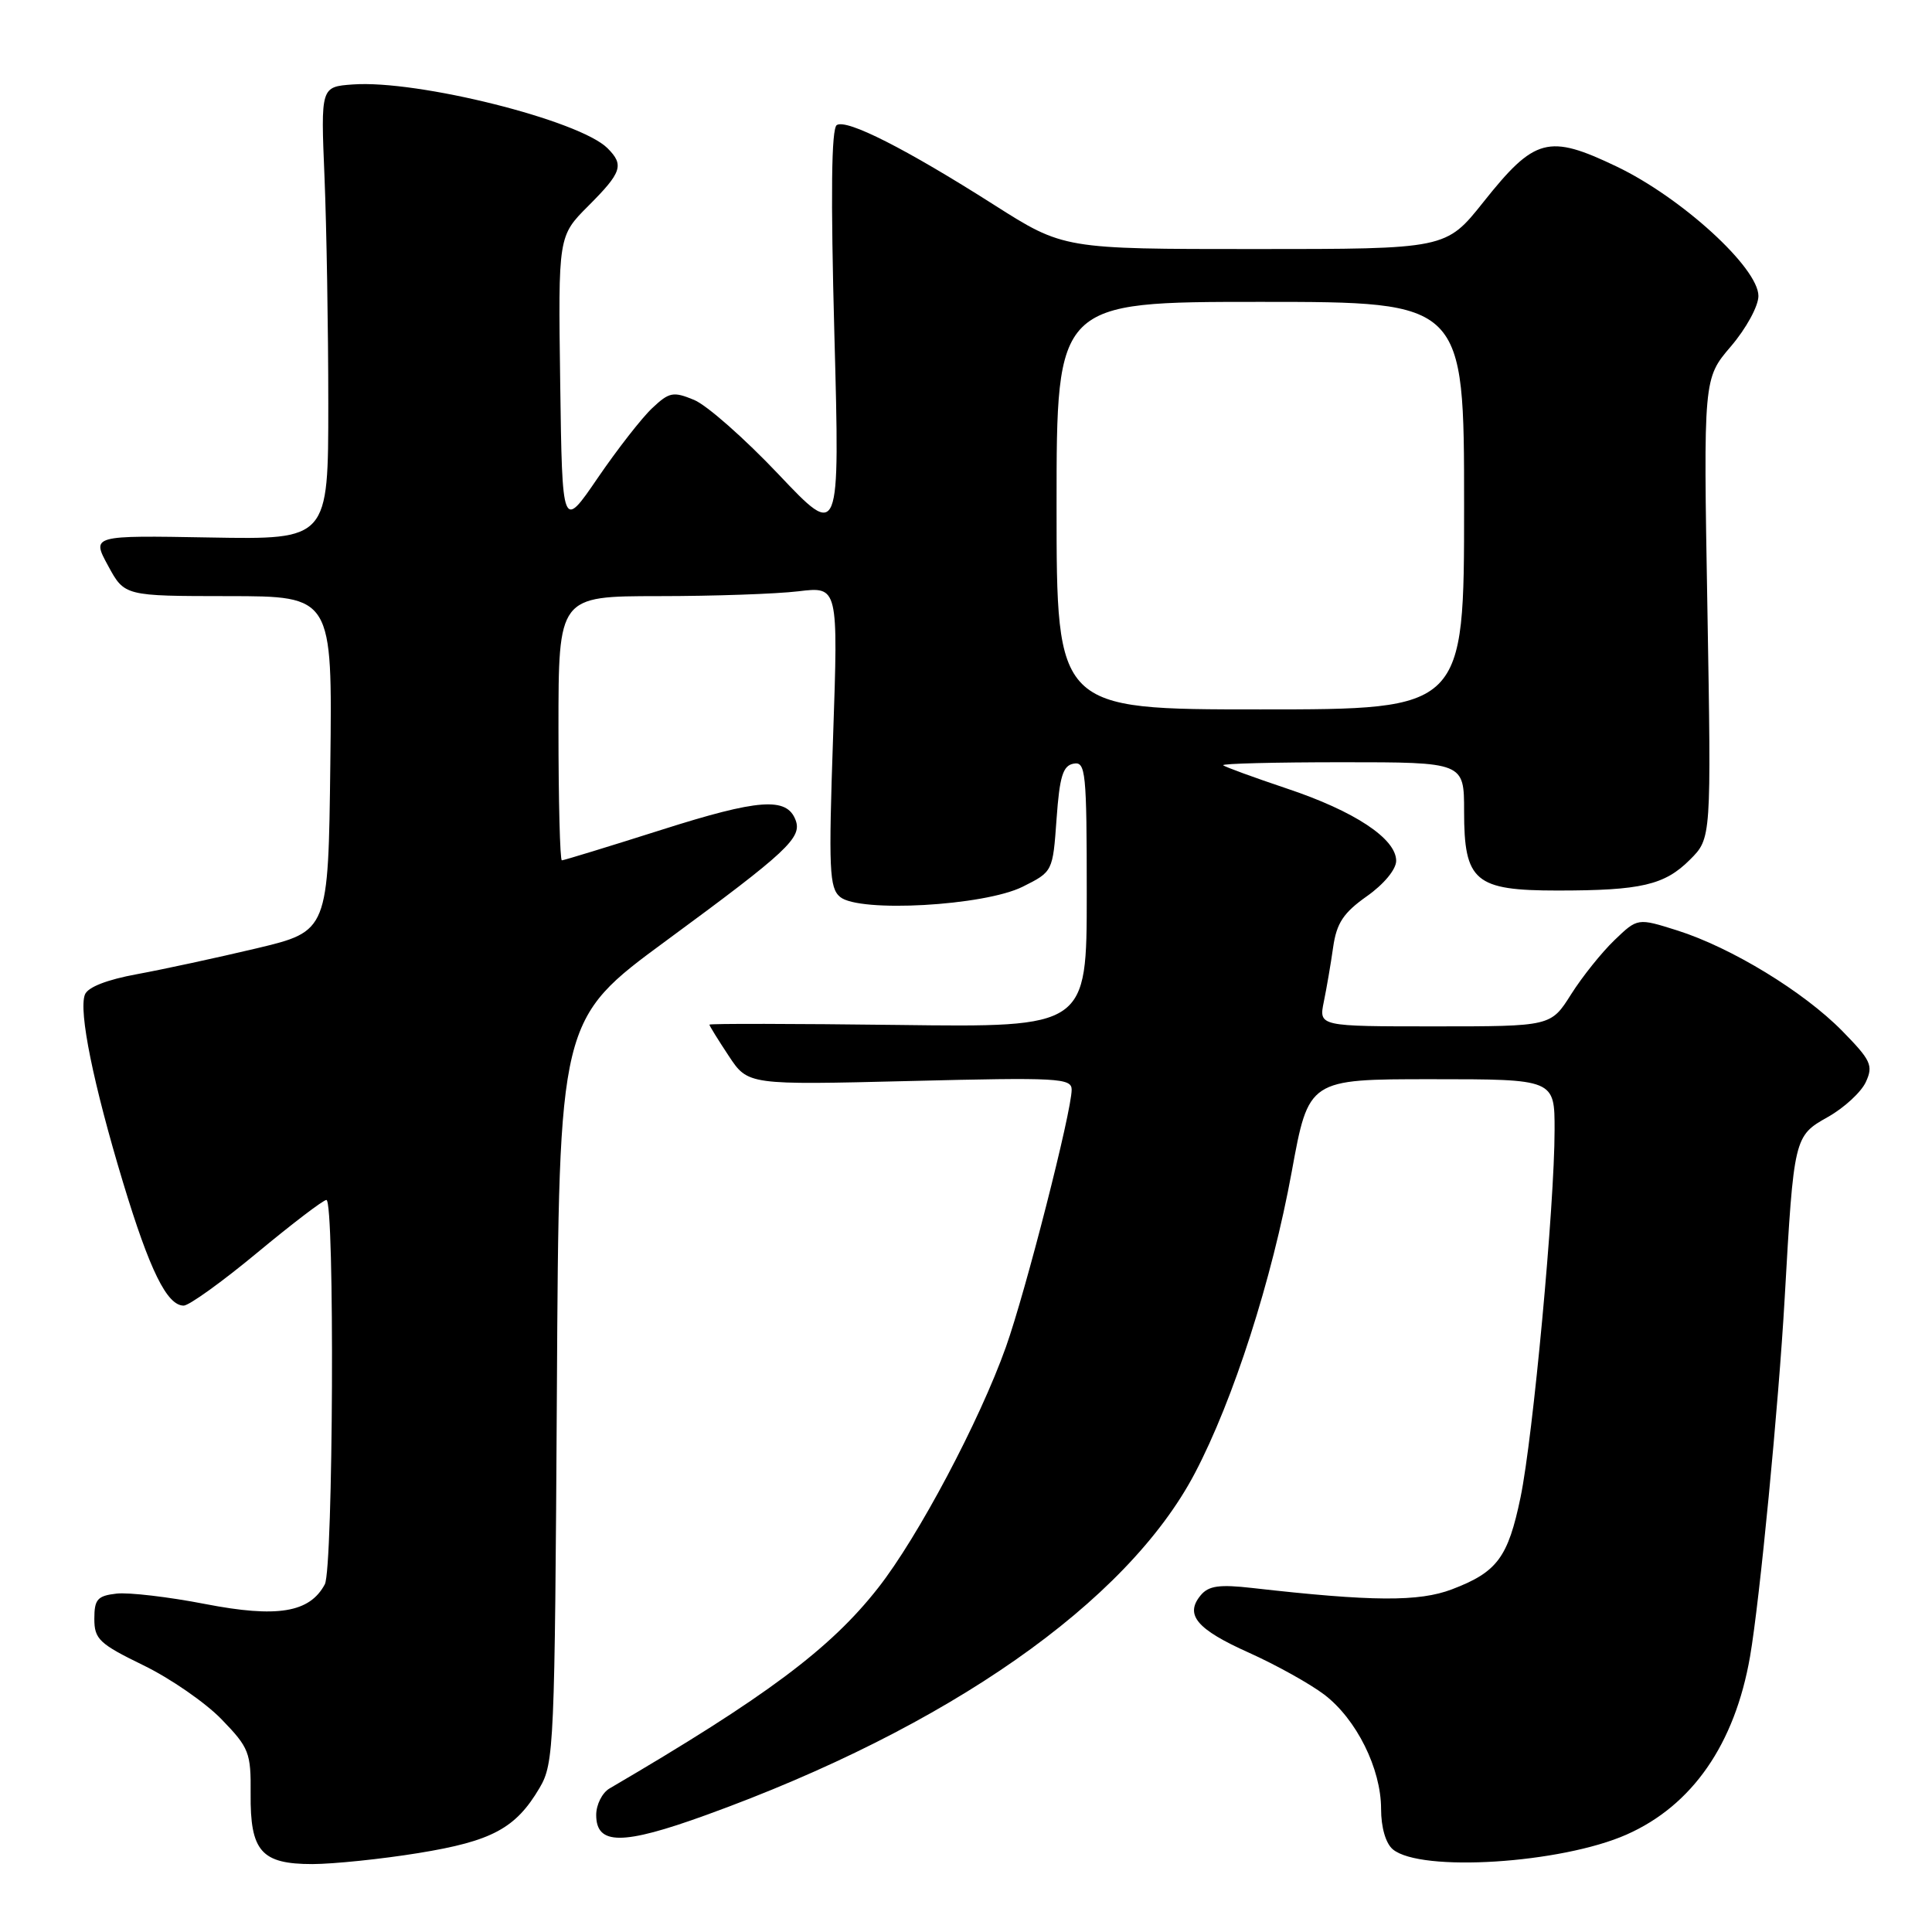 <?xml version="1.0" encoding="UTF-8" standalone="no"?>
<!DOCTYPE svg PUBLIC "-//W3C//DTD SVG 1.1//EN" "http://www.w3.org/Graphics/SVG/1.1/DTD/svg11.dtd" >
<svg xmlns="http://www.w3.org/2000/svg" xmlns:xlink="http://www.w3.org/1999/xlink" version="1.1" viewBox="0 0 256 256">
 <g >
 <path fill="currentColor"
d=" M 55.45 245.54 C 65.19 243.96 68.34 242.27 71.50 236.90 C 73.42 233.64 73.51 231.42 73.79 184.30 C 74.07 135.09 74.07 135.09 88.31 124.62 C 104.36 112.82 106.32 110.99 105.41 108.64 C 104.24 105.59 100.53 105.86 87.67 109.95 C 80.65 112.18 74.70 114.00 74.45 114.00 C 74.20 114.00 74.00 106.12 74.00 96.50 C 74.00 79.00 74.00 79.00 87.25 78.99 C 94.54 78.99 102.88 78.70 105.79 78.35 C 111.07 77.71 111.07 77.71 110.39 97.61 C 109.78 115.26 109.89 117.66 111.32 118.85 C 113.86 120.96 130.41 120.03 135.50 117.50 C 139.50 115.50 139.50 115.50 140.00 108.51 C 140.40 102.89 140.84 101.45 142.25 101.19 C 143.86 100.88 144.00 102.23 144.00 118.49 C 144.00 136.13 144.00 136.13 119.00 135.81 C 105.25 135.64 94.00 135.62 94.00 135.77 C 94.00 135.92 95.15 137.78 96.56 139.91 C 99.11 143.77 99.11 143.77 120.56 143.24 C 140.21 142.75 142.00 142.85 142.00 144.39 C 142.00 147.29 135.91 171.12 133.29 178.48 C 129.80 188.29 121.64 203.68 116.36 210.40 C 110.03 218.48 101.49 224.85 80.75 236.99 C 79.79 237.56 79.00 239.13 79.00 240.49 C 79.00 244.51 82.47 244.52 93.54 240.51 C 125.61 228.91 149.33 212.32 158.33 195.20 C 163.44 185.47 168.54 169.58 171.16 155.26 C 173.40 143.00 173.40 143.00 189.70 143.00 C 206.00 143.00 206.00 143.00 205.99 149.75 C 205.99 159.71 203.13 190.45 201.48 198.40 C 199.82 206.38 198.39 208.31 192.40 210.59 C 188.03 212.26 181.82 212.22 165.96 210.42 C 161.57 209.92 160.15 210.12 159.10 211.38 C 156.95 213.97 158.56 215.89 165.51 219.00 C 169.11 220.62 173.60 223.12 175.48 224.55 C 179.74 227.80 183.00 234.36 183.00 239.69 C 183.00 242.15 183.62 244.27 184.56 245.05 C 188.24 248.11 206.85 246.93 215.53 243.09 C 224.24 239.24 229.87 231.11 231.89 219.50 C 233.17 212.10 235.68 186.12 236.48 172.00 C 237.69 150.69 237.73 150.52 242.18 148.02 C 244.36 146.80 246.63 144.70 247.24 143.36 C 248.24 141.18 247.91 140.49 244.11 136.61 C 238.99 131.40 229.41 125.56 222.25 123.29 C 216.99 121.63 216.99 121.63 213.93 124.57 C 212.25 126.18 209.66 129.41 208.18 131.75 C 205.50 136.00 205.50 136.00 190.12 136.00 C 174.75 136.00 174.75 136.00 175.41 132.75 C 175.78 130.96 176.34 127.70 176.65 125.50 C 177.11 122.31 178.01 120.95 181.11 118.76 C 183.37 117.17 185.00 115.20 185.00 114.06 C 185.00 111.13 179.47 107.47 170.50 104.48 C 166.10 103.00 162.31 101.62 162.08 101.40 C 161.85 101.18 168.94 101.00 177.83 101.00 C 194.00 101.00 194.00 101.00 194.00 107.50 C 194.00 116.79 195.42 118.00 206.38 118.00 C 217.46 118.00 220.57 117.28 223.94 113.90 C 226.76 111.08 226.76 111.08 226.24 80.62 C 225.71 50.16 225.71 50.16 229.35 45.90 C 231.37 43.54 233.00 40.56 233.00 39.22 C 233.00 35.48 222.80 26.17 214.20 22.06 C 205.17 17.74 203.36 18.22 196.56 26.77 C 191.60 33.00 191.60 33.00 166.26 33.00 C 140.93 33.00 140.93 33.00 131.71 27.14 C 120.03 19.71 112.22 15.75 110.88 16.57 C 110.16 17.02 110.06 25.79 110.56 44.33 C 111.29 71.44 111.29 71.44 103.16 62.85 C 98.68 58.12 93.65 53.68 91.97 52.99 C 89.21 51.85 88.68 51.95 86.43 54.07 C 85.05 55.36 81.81 59.52 79.21 63.32 C 74.50 70.22 74.50 70.22 74.23 50.75 C 73.96 31.28 73.96 31.28 77.98 27.26 C 82.40 22.83 82.72 21.86 80.50 19.64 C 76.80 15.94 55.36 10.57 46.76 11.19 C 42.50 11.50 42.50 11.50 43.00 23.50 C 43.27 30.10 43.50 43.60 43.50 53.50 C 43.50 71.50 43.50 71.50 27.82 71.22 C 12.13 70.94 12.13 70.94 14.32 74.96 C 16.50 78.98 16.50 78.98 30.27 78.99 C 44.04 79.00 44.04 79.00 43.77 101.20 C 43.50 123.39 43.50 123.39 34.00 125.66 C 28.77 126.90 21.65 128.44 18.17 129.08 C 14.18 129.81 11.63 130.80 11.25 131.79 C 10.40 134.00 12.37 143.66 16.31 156.70 C 19.83 168.33 22.13 173.00 24.34 173.00 C 25.05 173.00 29.43 169.85 34.07 166.00 C 38.71 162.15 42.84 159.00 43.25 159.00 C 44.37 159.00 44.16 207.82 43.04 209.93 C 41.03 213.69 36.74 214.39 27.19 212.54 C 22.36 211.60 17.07 210.98 15.45 211.16 C 12.91 211.45 12.50 211.92 12.50 214.50 C 12.50 217.20 13.15 217.81 19.00 220.66 C 22.58 222.40 27.25 225.63 29.38 227.84 C 33.01 231.59 33.26 232.24 33.21 237.68 C 33.14 245.31 34.62 247.00 41.40 247.00 C 44.21 246.99 50.53 246.34 55.45 245.54 Z  M 140.00 67.00 C 140.00 40.00 140.00 40.00 167.00 40.00 C 194.00 40.00 194.00 40.00 194.00 67.00 C 194.00 94.00 194.00 94.00 167.00 94.00 C 140.00 94.00 140.00 94.00 140.00 67.00 Z "/>
</g>
</svg>